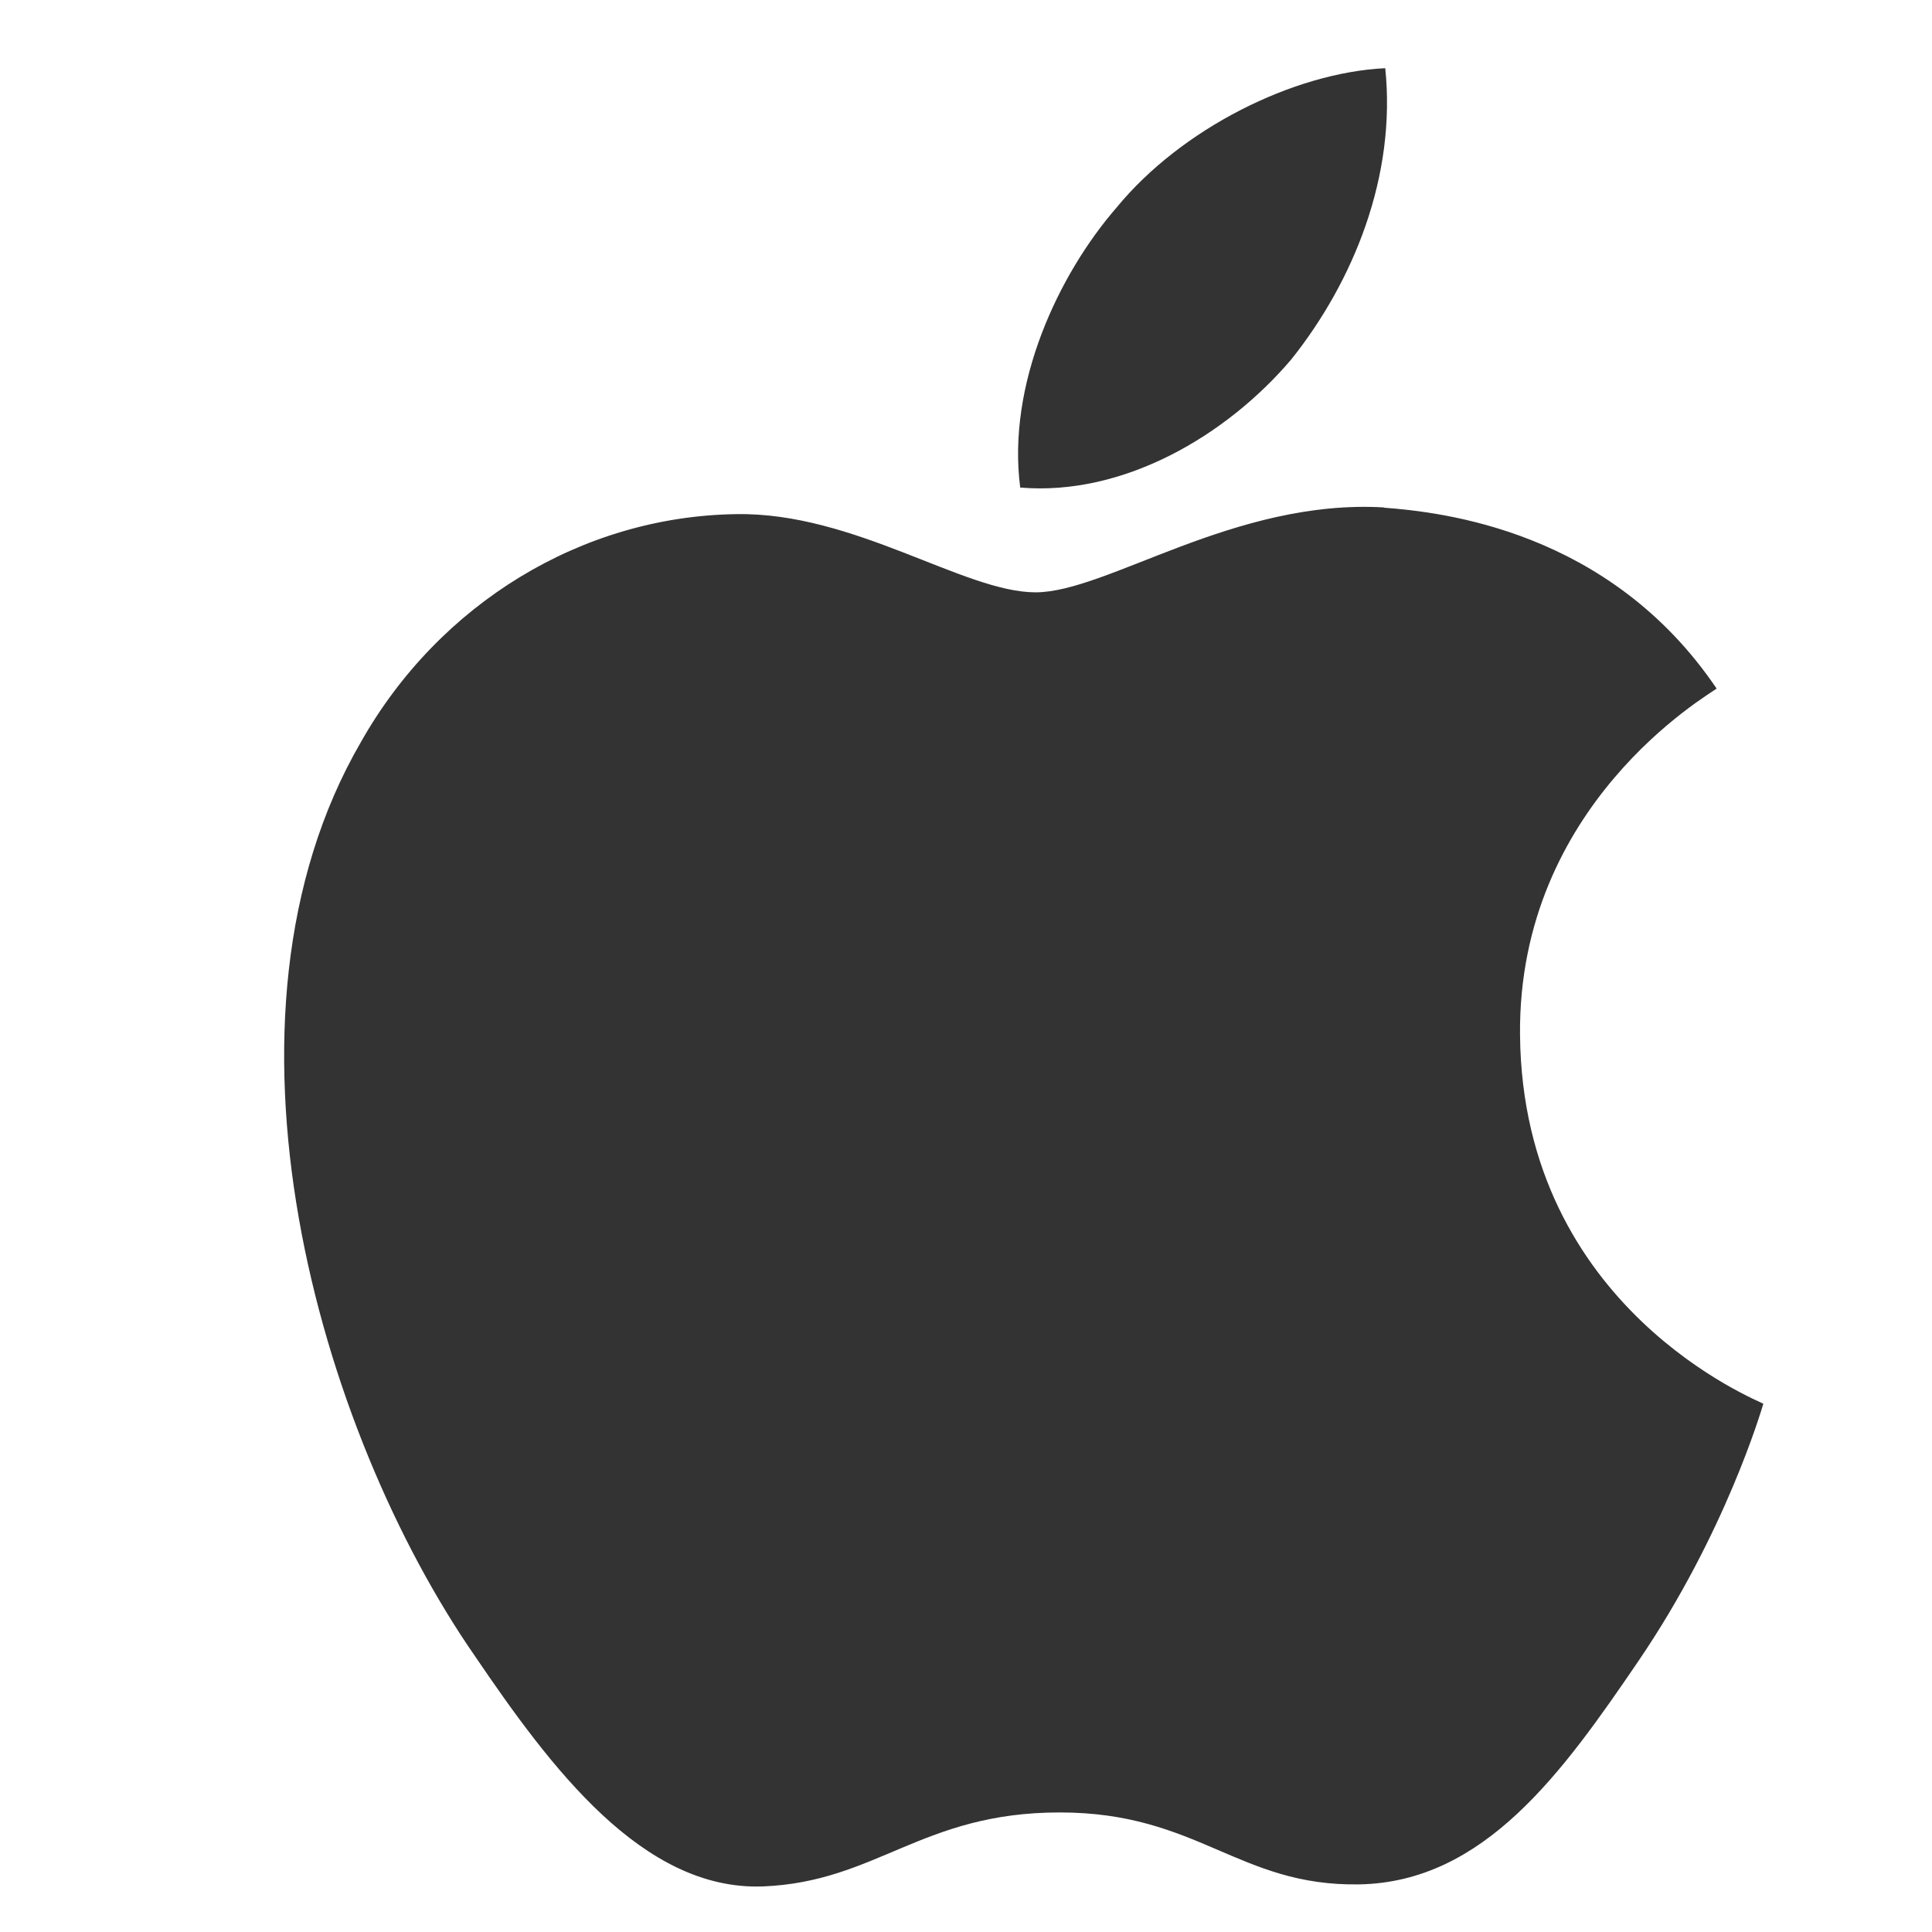 <svg width="17" height="17" viewBox="0 0 17 17" fill="none" xmlns="http://www.w3.org/2000/svg">
<g id="Icon/16px/Button">
<g id="Vector">
<path d="M11.361 3.164C11.912 2.474 12.287 1.546 12.189 0.6C11.38 0.639 10.394 1.133 9.826 1.825C9.313 2.415 8.859 3.382 8.977 4.29C9.884 4.367 10.79 3.835 11.361 3.164Z" fill="#333333"/>
<path d="M12.178 4.465C10.861 4.388 9.742 5.212 9.112 5.212C8.482 5.212 7.518 4.506 6.478 4.524C5.121 4.543 3.864 5.311 3.176 6.529C1.759 8.969 2.802 12.586 4.179 14.572C4.847 15.556 5.655 16.637 6.712 16.599C7.716 16.559 8.108 15.948 9.325 15.948C10.543 15.948 10.897 16.599 11.96 16.581C13.061 16.561 13.748 15.598 14.418 14.614C15.182 13.491 15.497 12.412 15.516 12.352C15.497 12.333 13.397 11.525 13.375 9.106C13.356 7.08 15.027 6.119 15.105 6.059C14.161 4.663 12.686 4.506 12.176 4.467" fill="#333333"/>
</g>
</g>
</svg>
